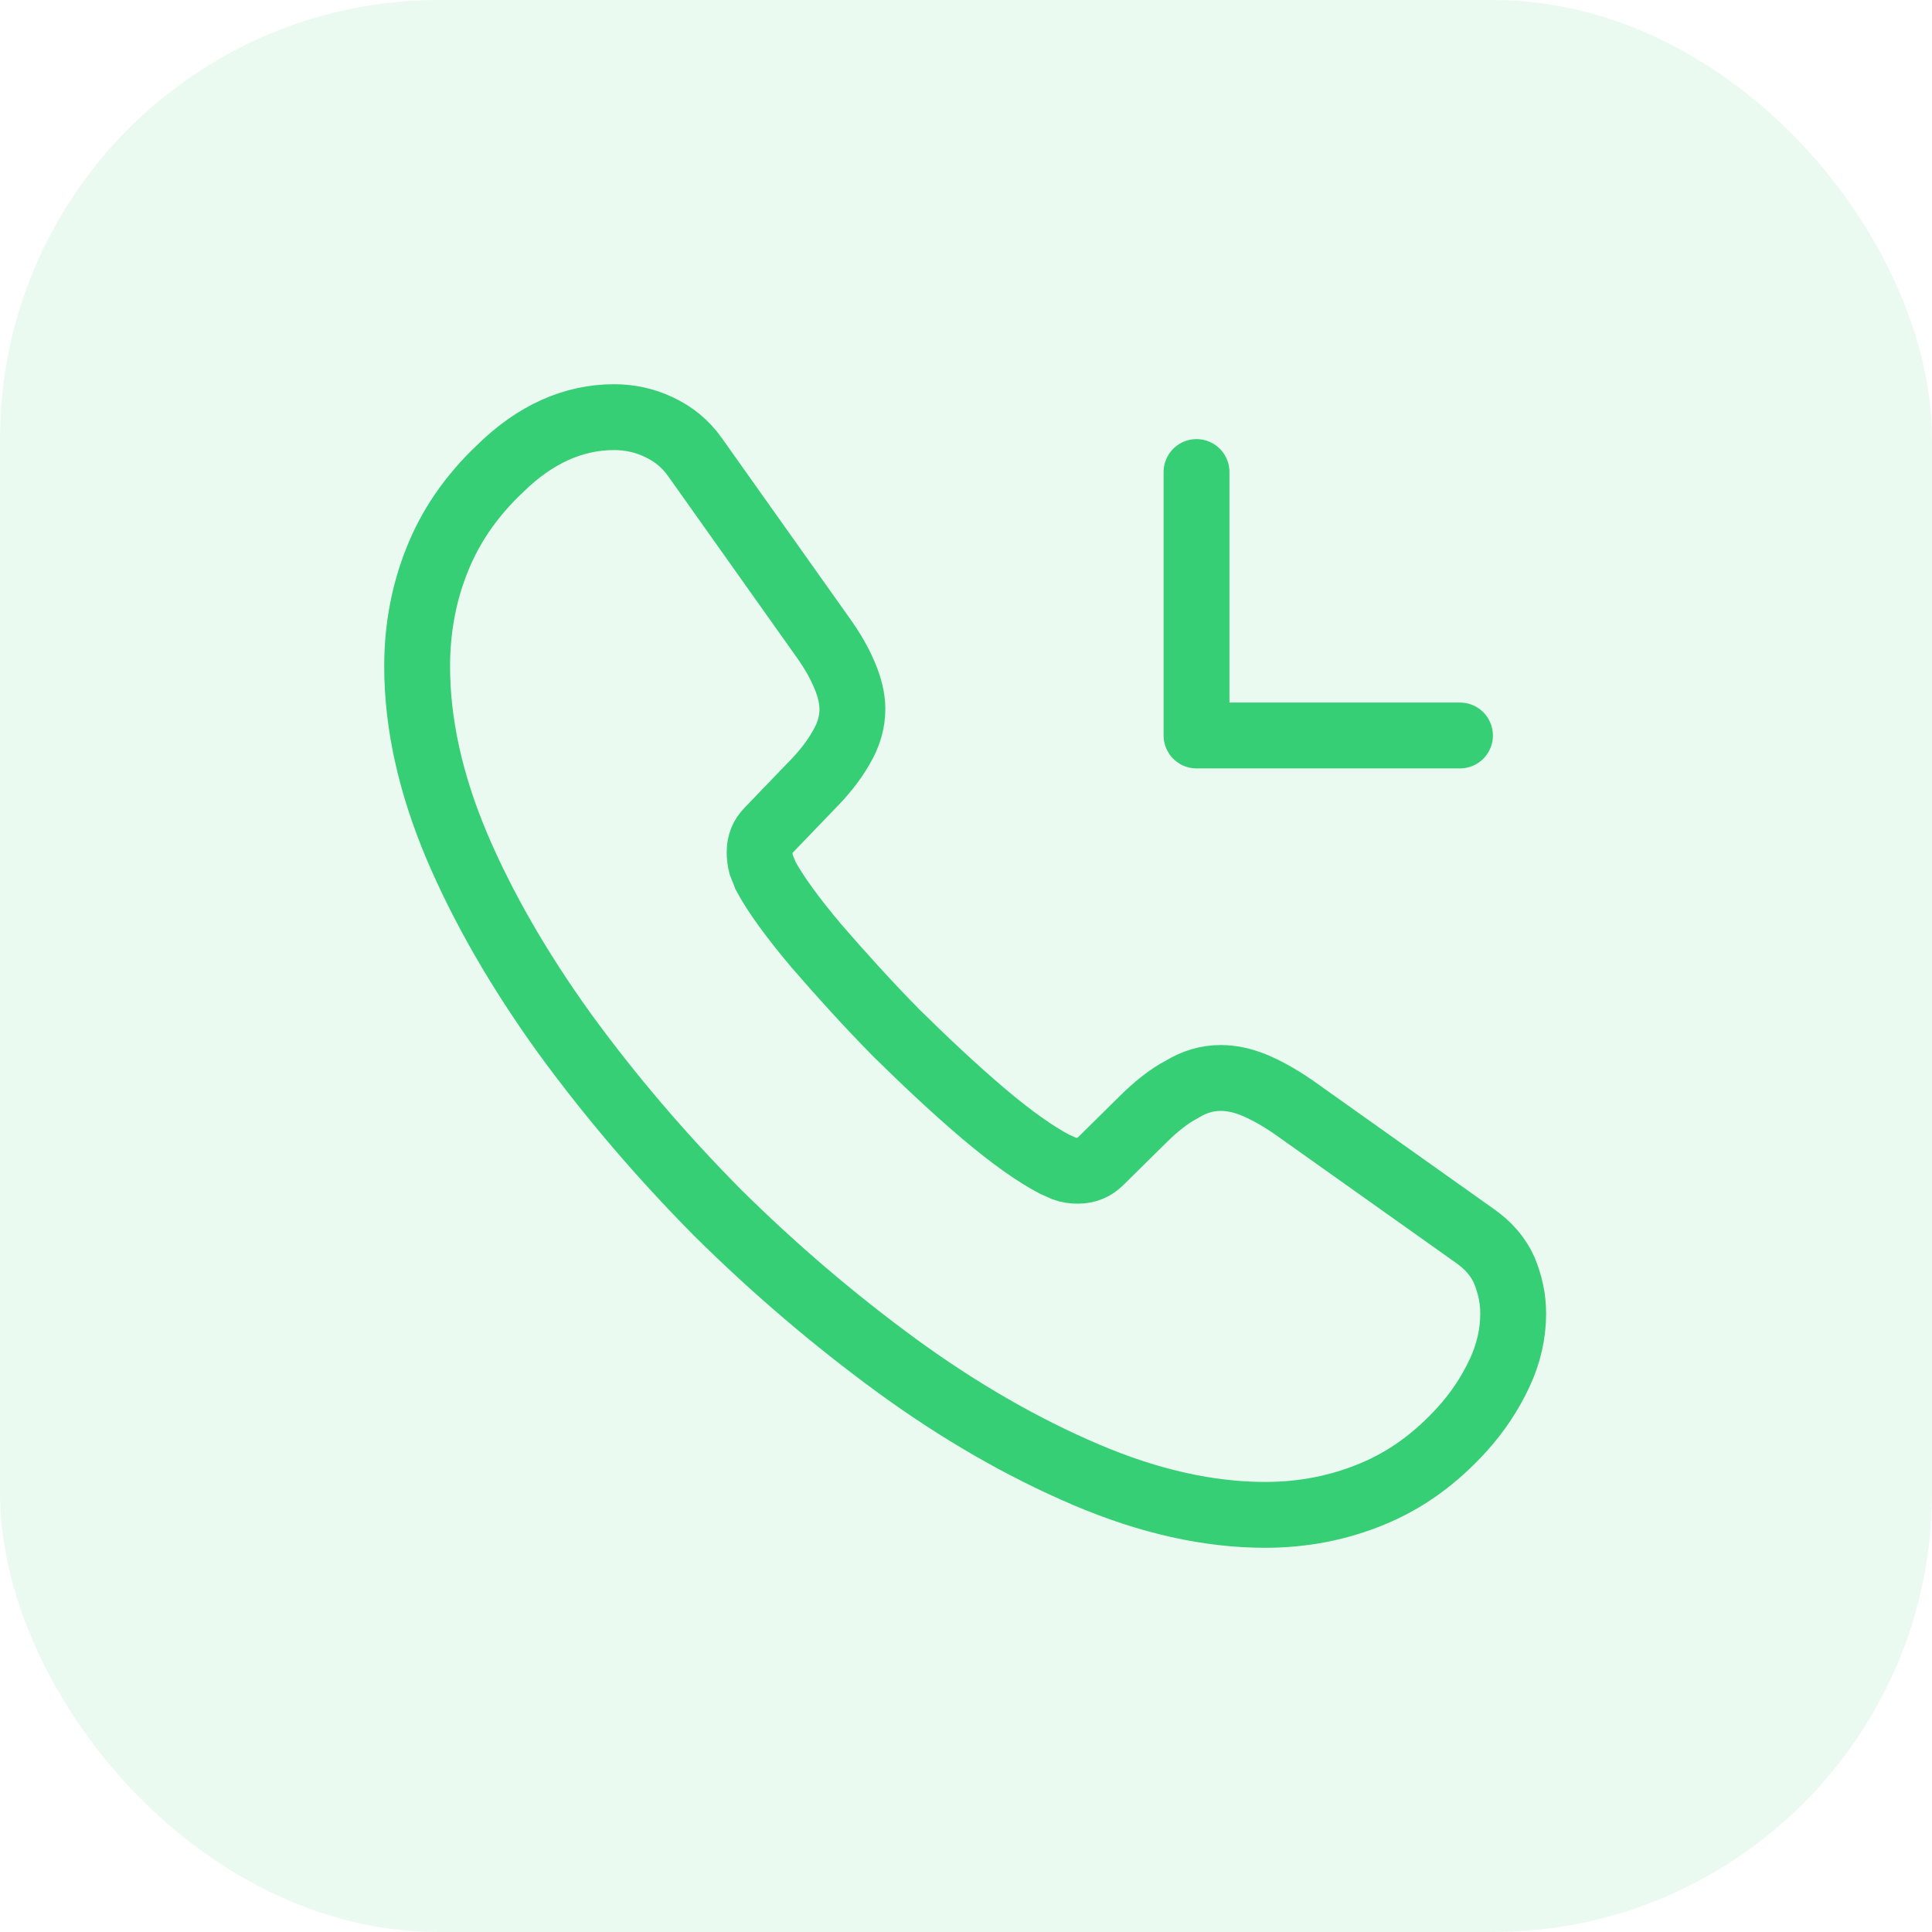 <svg width="44" height="44" viewBox="0 0 44 44" fill="none" xmlns="http://www.w3.org/2000/svg">
<rect width="44" height="44" rx="10" fill="#37CF76" fill-opacity="0.1"/>
<path d="M34.462 29.913C34.462 30.363 34.362 30.825 34.15 31.275C33.938 31.725 33.663 32.15 33.3 32.55C32.688 33.225 32.013 33.712 31.25 34.025C30.5 34.337 29.688 34.5 28.812 34.5C27.538 34.5 26.175 34.2 24.738 33.587C23.3 32.975 21.863 32.15 20.438 31.113C19 30.062 17.637 28.9 16.337 27.613C15.05 26.312 13.887 24.95 12.85 23.525C11.825 22.1 11 20.675 10.4 19.262C9.8 17.837 9.5 16.475 9.5 15.175C9.5 14.325 9.65 13.512 9.95 12.762C10.25 12 10.725 11.3 11.387 10.675C12.188 9.887 13.062 9.5 13.988 9.5C14.338 9.5 14.688 9.575 15 9.725C15.325 9.875 15.613 10.1 15.838 10.425L18.738 14.512C18.962 14.825 19.125 15.113 19.238 15.387C19.35 15.65 19.413 15.912 19.413 16.15C19.413 16.45 19.325 16.75 19.15 17.038C18.988 17.325 18.75 17.625 18.45 17.925L17.5 18.913C17.363 19.05 17.3 19.212 17.3 19.413C17.3 19.512 17.312 19.6 17.337 19.7C17.375 19.8 17.413 19.875 17.438 19.95C17.663 20.363 18.05 20.9 18.6 21.55C19.163 22.2 19.762 22.863 20.413 23.525C21.087 24.188 21.738 24.8 22.4 25.363C23.05 25.913 23.587 26.288 24.012 26.512C24.075 26.538 24.15 26.575 24.238 26.613C24.337 26.65 24.438 26.663 24.55 26.663C24.762 26.663 24.925 26.587 25.062 26.45L26.012 25.512C26.325 25.2 26.625 24.962 26.913 24.812C27.2 24.637 27.488 24.55 27.8 24.55C28.038 24.55 28.288 24.6 28.562 24.712C28.837 24.825 29.125 24.988 29.438 25.2L33.575 28.137C33.9 28.363 34.125 28.625 34.263 28.938C34.388 29.25 34.462 29.562 34.462 29.913Z" stroke="#37CF76" stroke-width="1.5" stroke-miterlimit="10"/>
<path d="M27.25 16.75H33.25M27.25 16.75V10.75V16.75Z" stroke="#37CF76" stroke-width="1.5" stroke-linecap="round" stroke-linejoin="round"/>
</svg>

